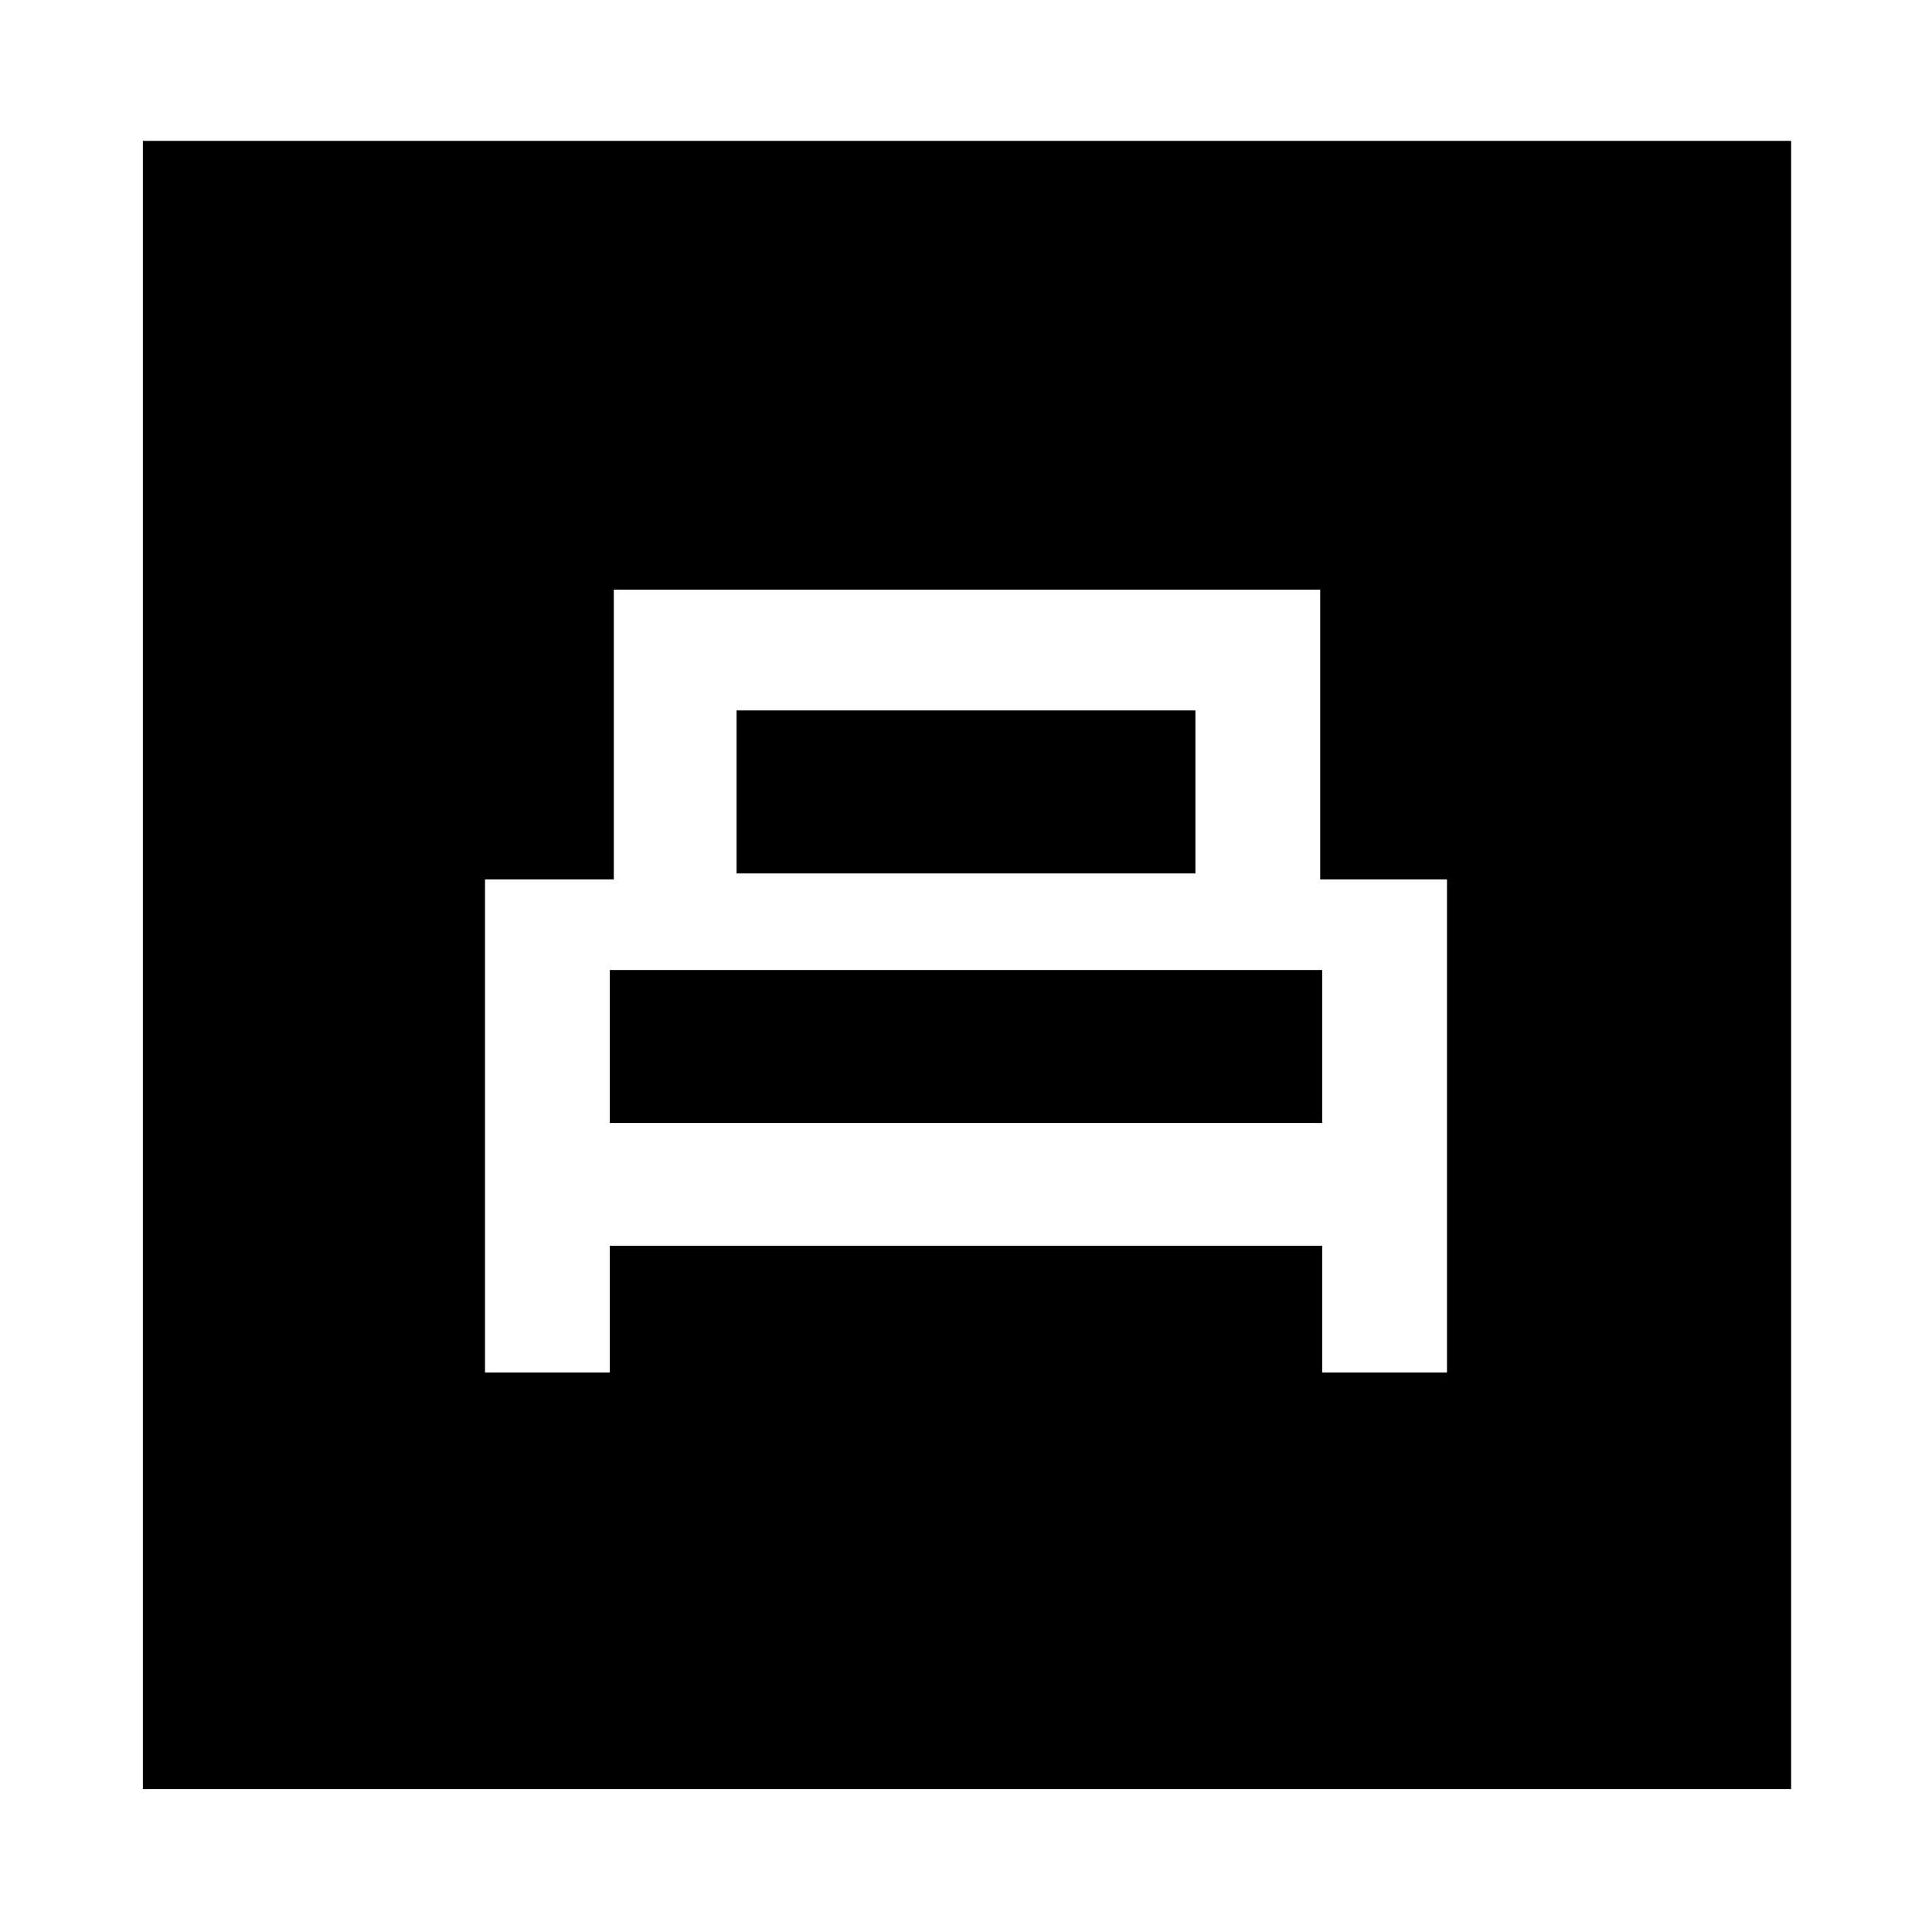 <svg xmlns="http://www.w3.org/2000/svg" height="48" width="48"><path d="M12.05 34.1H15.15V30.95H32.85V34.1H35.95V21.85H32.8V14.65H15.25V21.85H12.05ZM18.3 21.7V17.65H29.7V21.7ZM15.15 27.9V24.1H32.85V27.9ZM3.55 44.45V3.5H44.5V44.45Z"/></svg>